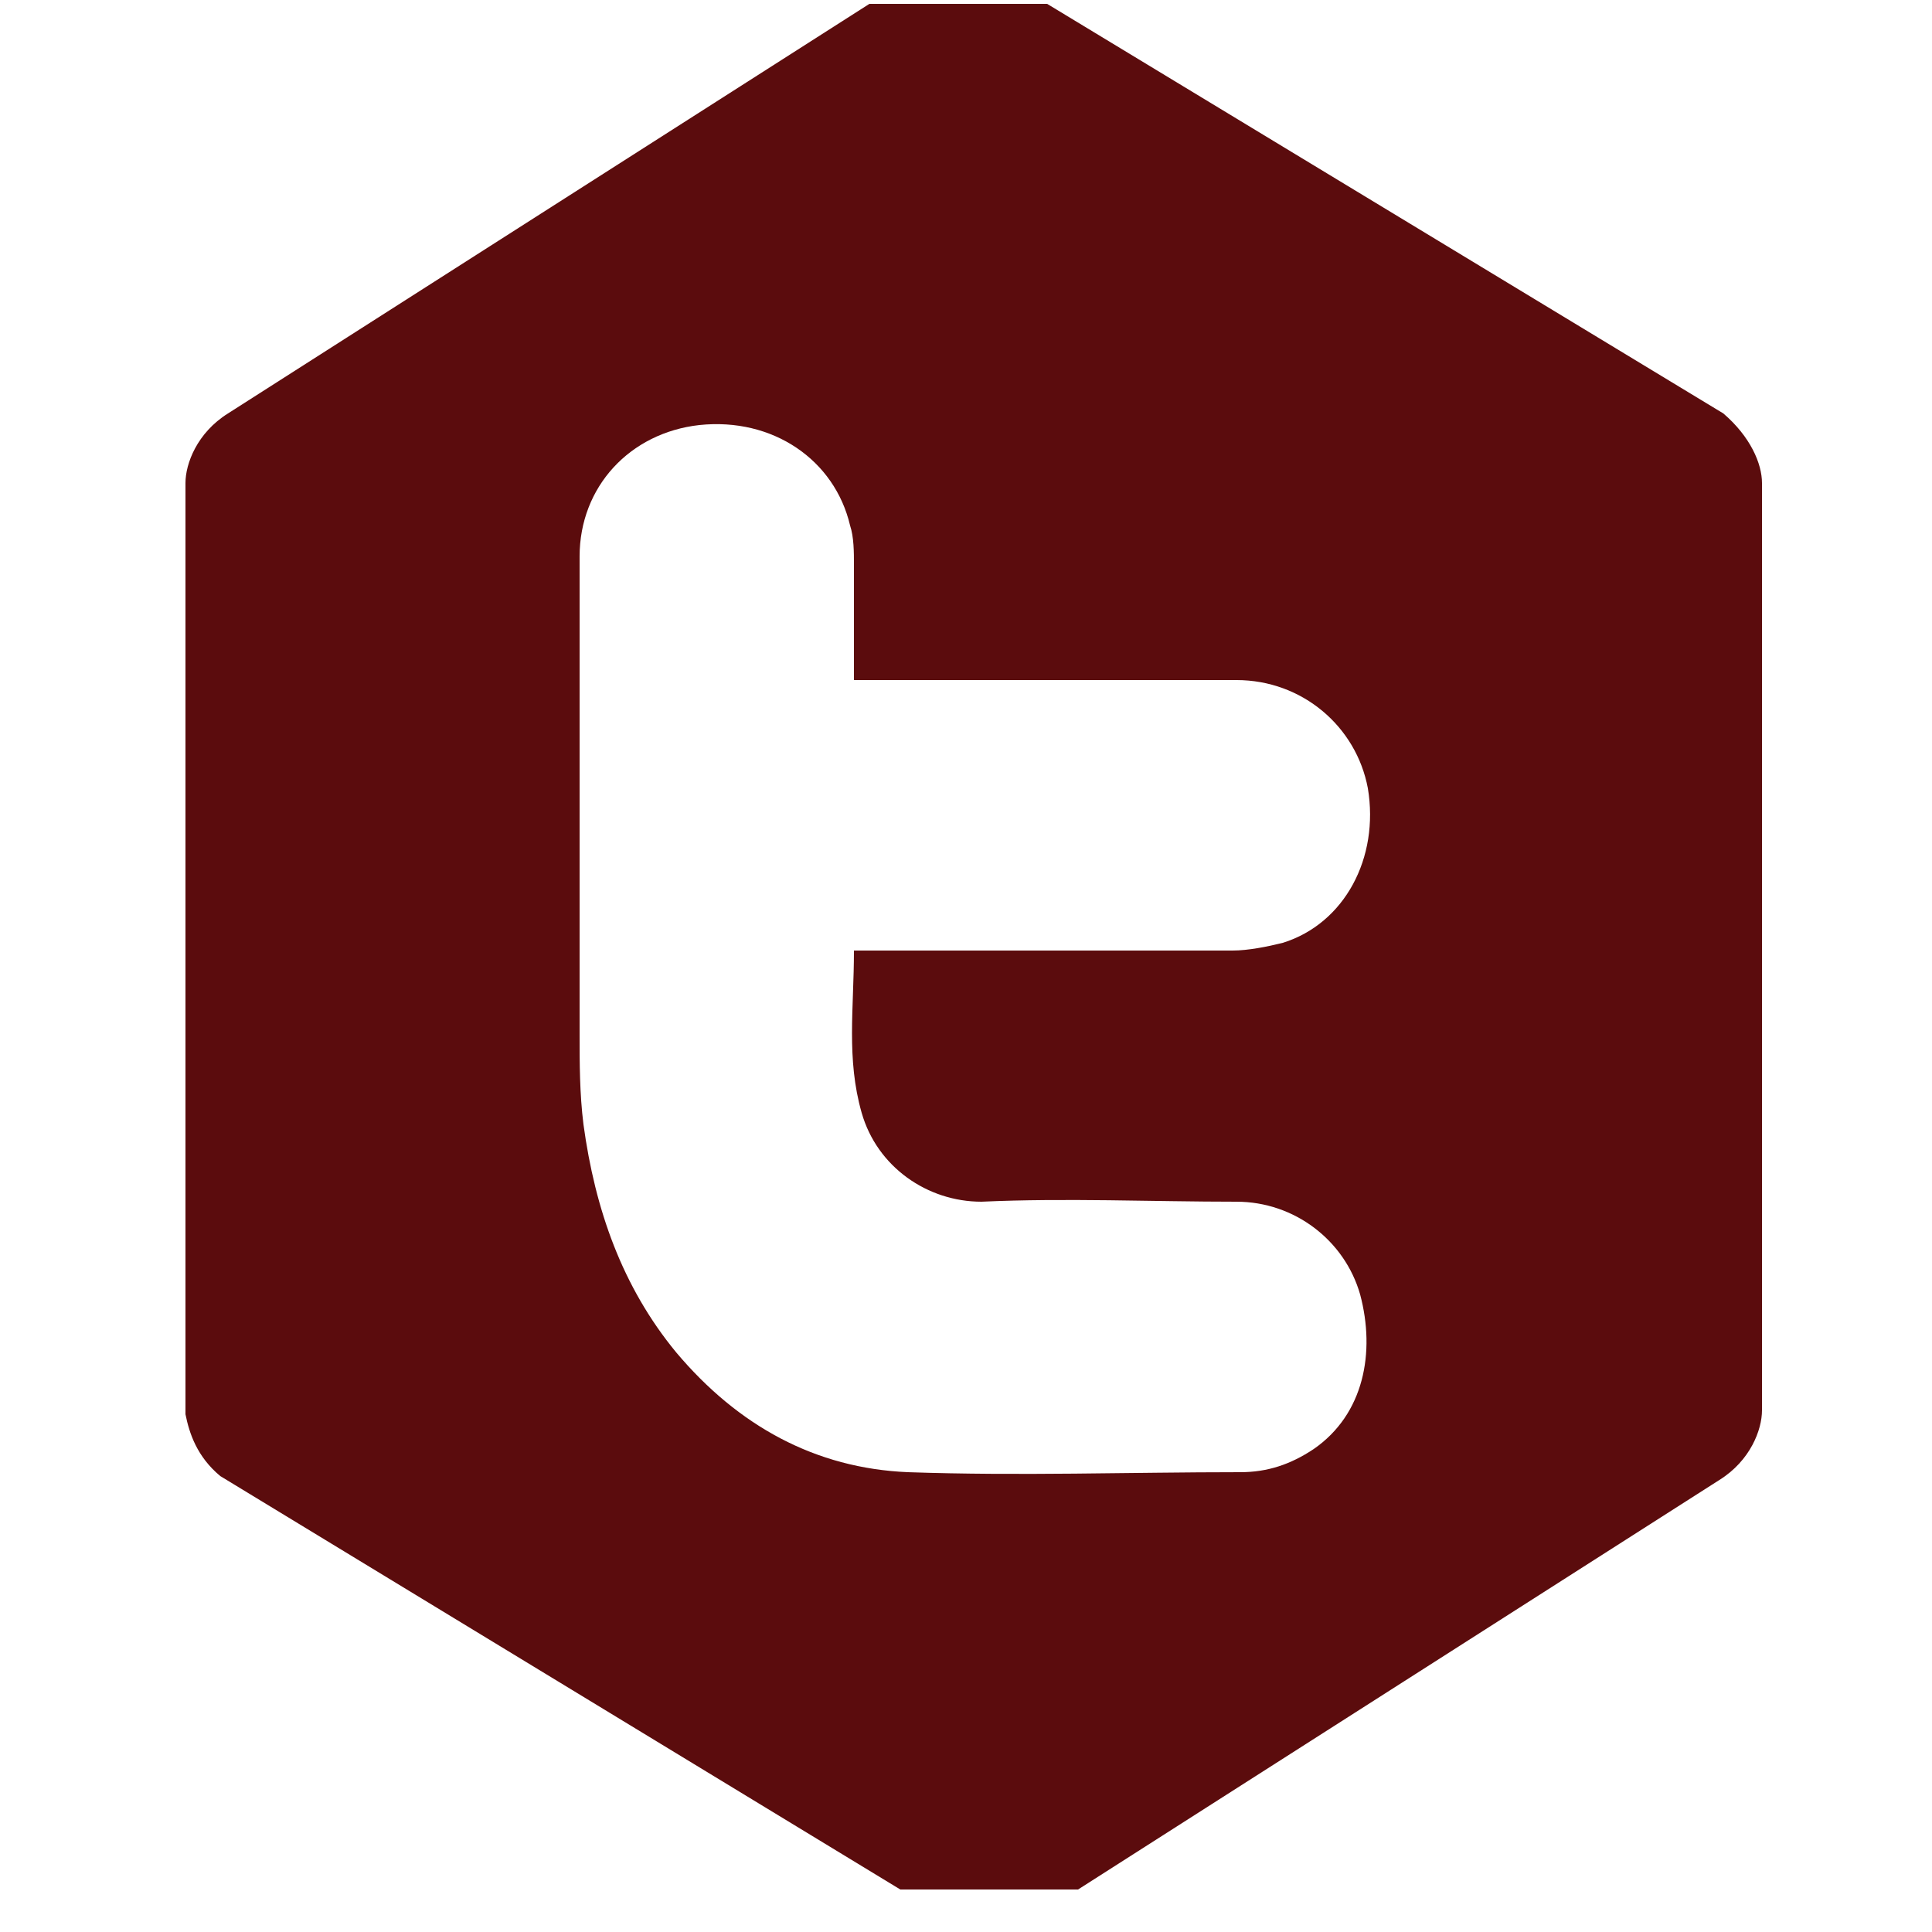 <svg xmlns="http://www.w3.org/2000/svg" width="50" height="50" viewBox="0 0 50 50"><path fill="#5B0C0D" d="M45.6 12.5c0-.5-.3-1.2-1-1.8L27.1.1h-4.6L5.9 10.7c-.8.5-1.1 1.3-1.1 1.8v24.1c.1.5.3 1.1.9 1.6l17.6 10.7h4.6l16.6-10.6c.8-.5 1.1-1.3 1.1-1.8v-24zM22.3 28.8c.4 1.4 1.7 2.3 3.1 2.3 2.2-.1 4.4 0 6.6 0 1.5 0 2.8 1 3.2 2.4.4 1.5.1 3.1-1.2 4-.6.4-1.2.6-1.9.6-2.9 0-5.7.1-8.6 0-2.4-.1-4.4-1.2-6-3.1-1.4-1.7-2.1-3.7-2.4-5.9-.1-.8-.1-1.6-.1-2.3V14.4c0-1.8 1.3-3.2 3.1-3.4 1.9-.2 3.5.9 3.9 2.6.1.3.1.7.1 1v3H32c1.7 0 3.1 1.2 3.4 2.8.3 1.8-.6 3.5-2.2 4-.4.1-.9.2-1.3.2h-9.8c0 1.5-.2 2.8.2 4.2z"/></svg>